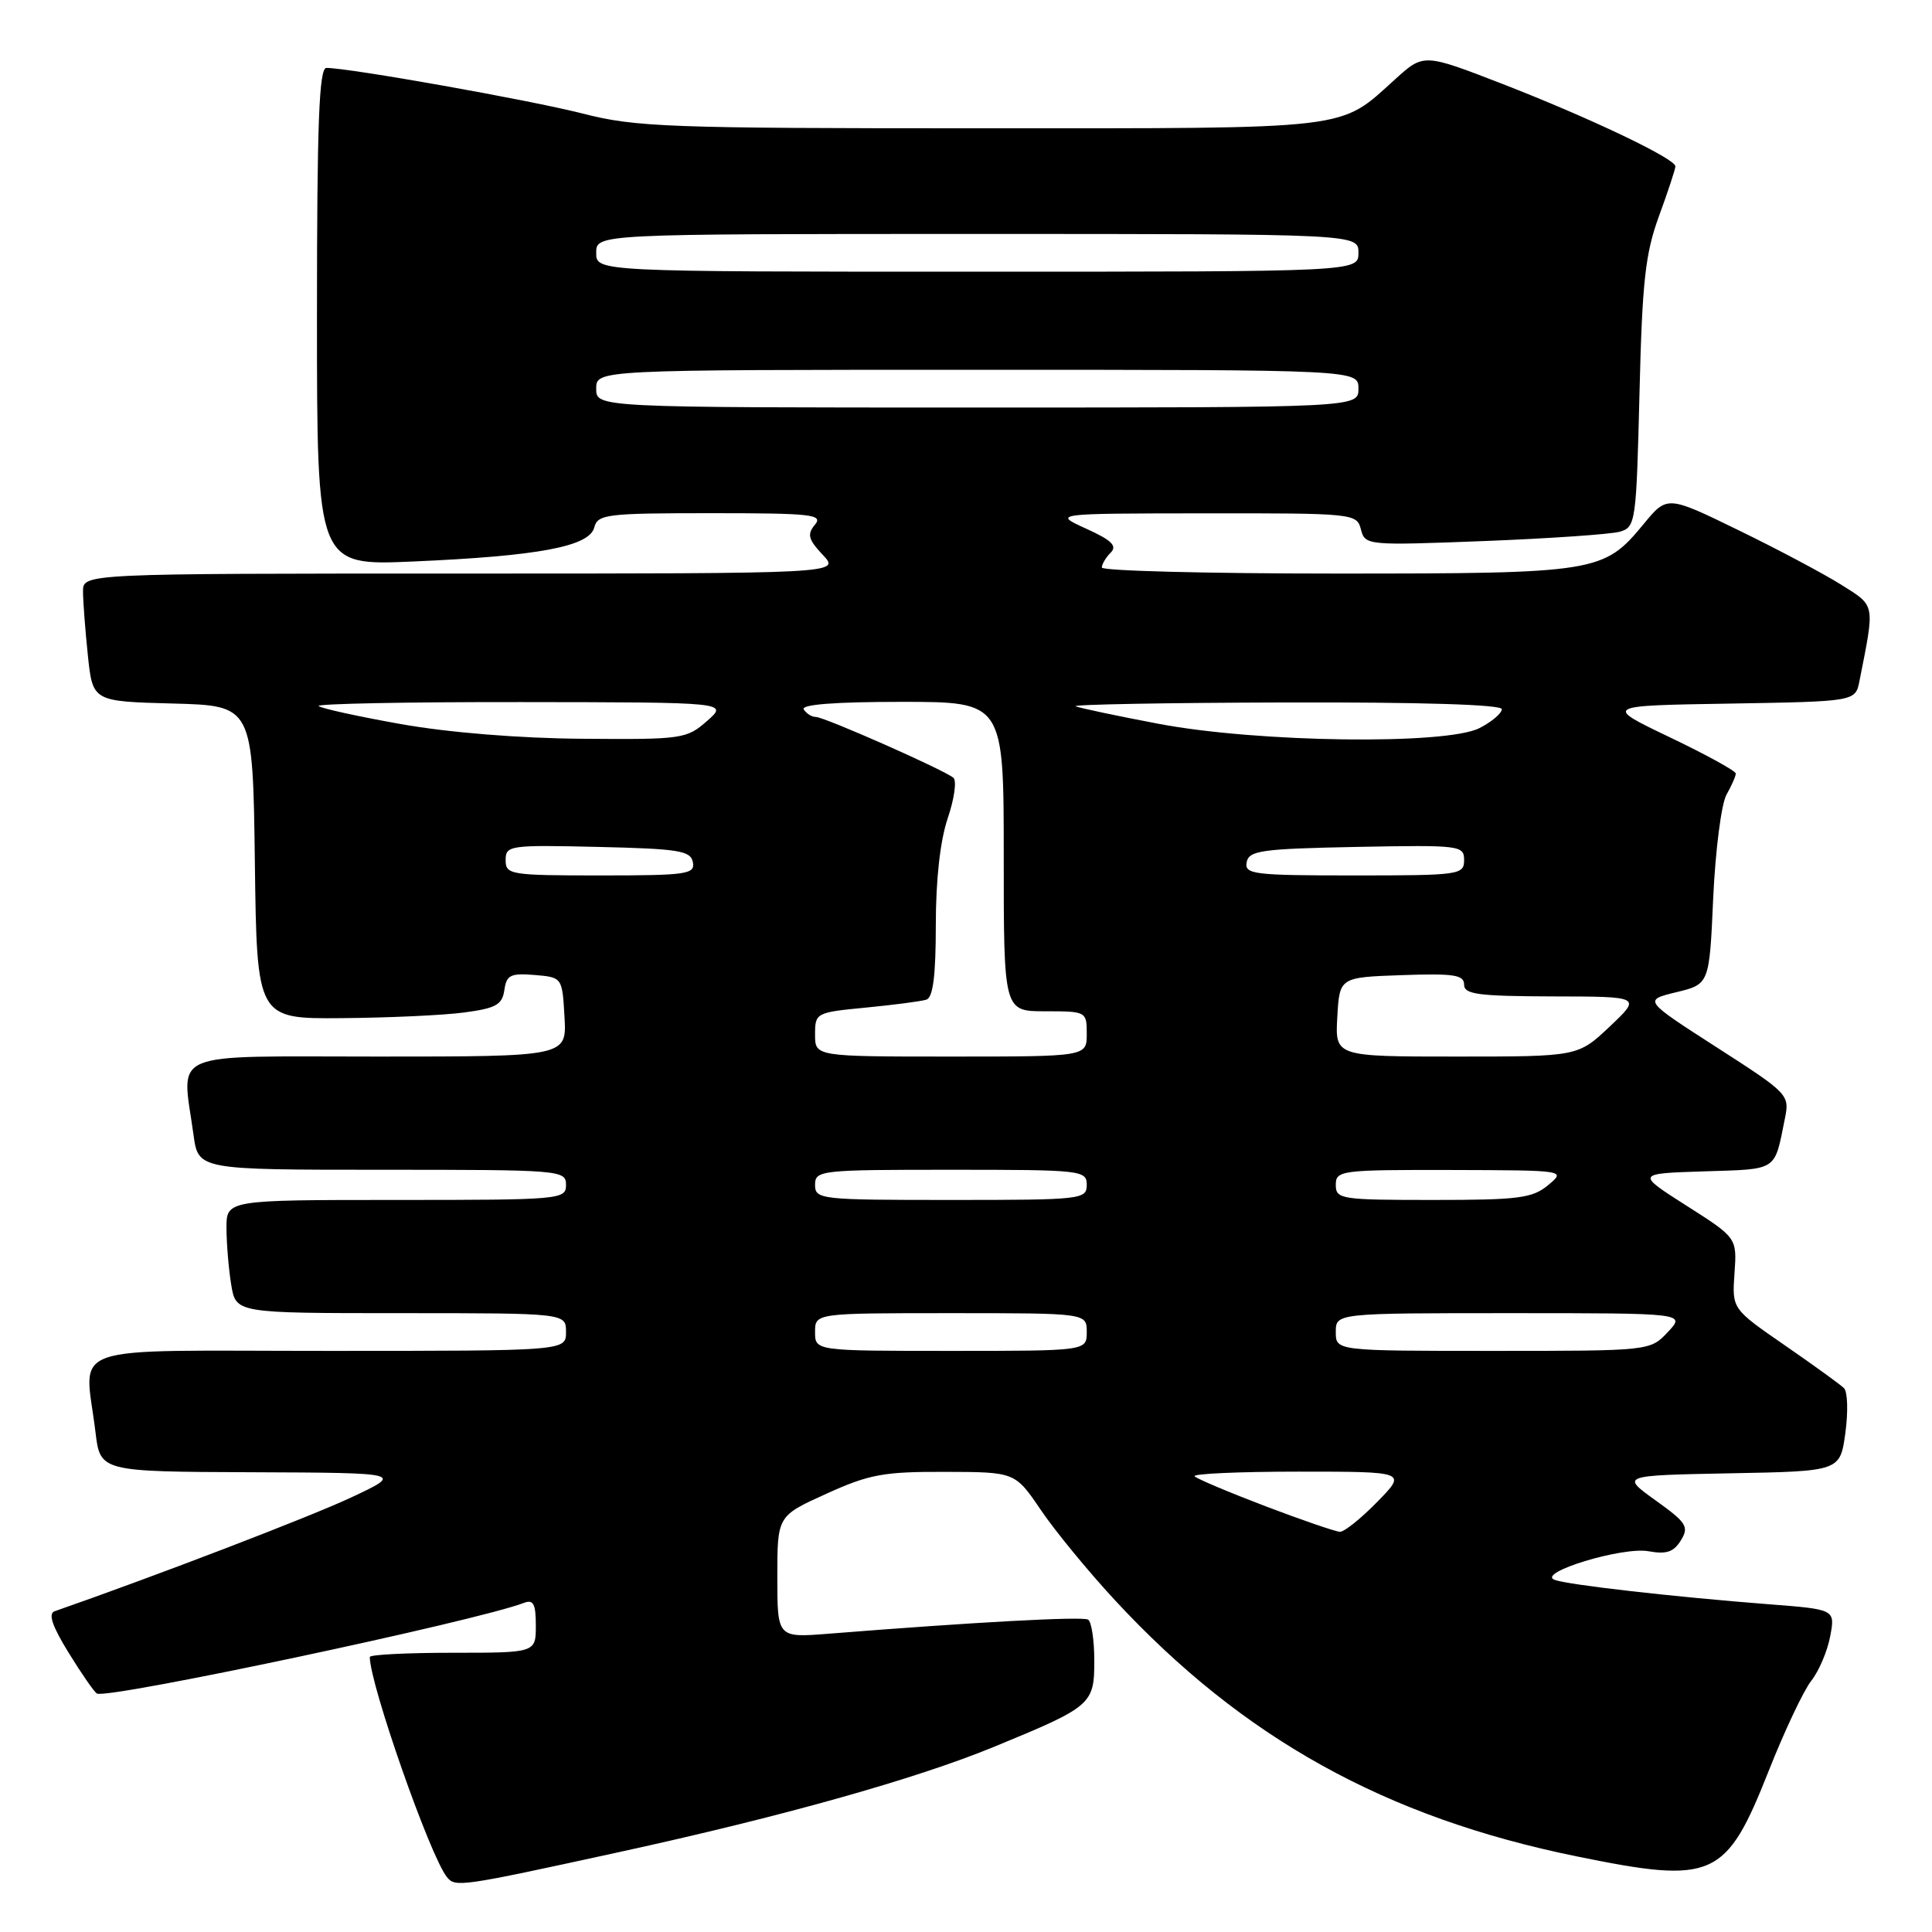<?xml version="1.0" encoding="UTF-8" standalone="no"?>
<!DOCTYPE svg PUBLIC "-//W3C//DTD SVG 1.1//EN" "http://www.w3.org/Graphics/SVG/1.1/DTD/svg11.dtd" >
<svg xmlns="http://www.w3.org/2000/svg" xmlns:xlink="http://www.w3.org/1999/xlink" version="1.1" viewBox="0 0 256 256">
 <g >
 <path fill="currentColor"
d=" M 82.05 245.41 C 103.64 240.70 121.37 235.72 131.72 231.46 C 144.67 226.13 145.00 225.85 145.00 220.04 C 145.00 217.33 144.63 214.89 144.18 214.61 C 143.46 214.16 129.05 214.94 109.75 216.48 C 103.00 217.01 103.00 217.01 103.00 208.94 C 103.00 200.87 103.00 200.87 109.48 197.94 C 115.17 195.35 117.08 195.00 125.23 195.03 C 134.50 195.05 134.50 195.05 137.91 200.07 C 139.78 202.84 144.20 208.22 147.73 212.03 C 164.68 230.33 183.58 240.82 208.92 245.98 C 227.07 249.68 228.70 248.96 234.37 234.63 C 236.45 229.37 238.98 224.02 239.99 222.73 C 241.01 221.45 242.14 218.79 242.51 216.82 C 243.18 213.25 243.18 213.25 234.34 212.57 C 221.74 211.59 207.76 210.00 206.00 209.34 C 203.52 208.41 215.01 204.91 218.45 205.55 C 220.81 205.98 221.78 205.65 222.73 204.10 C 223.83 202.30 223.49 201.76 219.36 198.80 C 214.77 195.50 214.77 195.50 229.29 195.22 C 243.82 194.95 243.82 194.95 244.52 189.88 C 244.90 187.09 244.82 184.42 244.34 183.94 C 243.86 183.46 240.32 180.90 236.48 178.25 C 229.50 173.43 229.50 173.43 229.83 168.73 C 230.16 164.02 230.16 164.02 223.47 159.76 C 216.78 155.50 216.78 155.50 225.83 155.21 C 235.64 154.90 235.09 155.26 236.50 148.25 C 237.15 145.05 237.02 144.92 227.46 138.77 C 217.76 132.53 217.76 132.53 222.13 131.47 C 226.50 130.41 226.50 130.41 227.01 118.96 C 227.30 112.66 228.09 106.52 228.76 105.32 C 229.44 104.11 230.00 102.85 230.00 102.50 C 230.00 102.15 226.06 99.99 221.25 97.69 C 212.50 93.50 212.50 93.50 229.18 93.23 C 245.85 92.95 245.85 92.95 246.39 90.23 C 248.44 79.87 248.54 80.36 243.99 77.49 C 241.68 76.04 235.54 72.77 230.35 70.25 C 220.91 65.65 220.91 65.65 217.78 69.45 C 212.49 75.86 211.65 76.00 177.03 76.00 C 159.96 76.00 146.00 75.64 146.00 75.20 C 146.00 74.76 146.53 73.87 147.17 73.23 C 148.07 72.33 147.30 71.58 143.92 70.05 C 139.50 68.04 139.50 68.04 159.63 68.02 C 179.41 68.00 179.78 68.04 180.33 70.15 C 180.88 72.27 181.12 72.29 196.70 71.69 C 205.39 71.35 213.47 70.79 214.65 70.45 C 216.73 69.84 216.82 69.20 217.24 52.16 C 217.60 37.25 218.01 33.58 219.84 28.59 C 221.03 25.34 222.00 22.39 222.00 22.04 C 222.00 21.02 210.56 15.58 199.08 11.12 C 188.65 7.08 188.65 7.08 184.89 10.48 C 177.36 17.28 179.75 17.00 129.97 17.00 C 88.38 17.00 84.23 16.85 77.14 15.03 C 70.15 13.25 46.28 9.00 43.25 9.00 C 42.28 9.00 42.00 16.26 42.00 41.98 C 42.00 74.96 42.00 74.96 54.75 74.40 C 71.34 73.68 78.08 72.42 78.74 69.90 C 79.20 68.14 80.33 68.00 94.24 68.00 C 107.59 68.00 109.11 68.17 107.98 69.53 C 106.92 70.80 107.10 71.48 109.03 73.53 C 111.35 76.00 111.35 76.00 61.17 76.00 C 11.00 76.00 11.00 76.00 11.00 78.35 C 11.00 79.65 11.29 83.46 11.64 86.82 C 12.28 92.94 12.28 92.94 22.89 93.22 C 33.50 93.50 33.50 93.50 33.77 114.25 C 34.04 135.00 34.04 135.00 45.27 134.91 C 51.45 134.86 58.75 134.53 61.50 134.16 C 65.72 133.60 66.55 133.14 66.83 131.19 C 67.11 129.20 67.64 128.93 70.83 129.19 C 74.50 129.50 74.50 129.50 74.80 134.75 C 75.10 140.00 75.10 140.00 50.05 140.00 C 21.80 140.00 24.08 139.03 25.64 150.36 C 26.27 155.00 26.27 155.00 50.64 155.00 C 74.33 155.00 75.00 155.05 75.00 157.00 C 75.00 158.94 74.33 159.00 52.50 159.00 C 30.00 159.00 30.00 159.00 30.01 162.75 C 30.02 164.81 30.30 168.19 30.64 170.25 C 31.26 174.00 31.26 174.00 53.13 174.00 C 75.00 174.00 75.00 174.00 75.00 176.50 C 75.00 179.00 75.00 179.00 43.50 179.00 C 7.81 179.00 11.21 177.81 12.65 189.75 C 13.28 195.00 13.28 195.00 33.39 195.08 C 53.50 195.16 53.50 195.16 46.45 198.46 C 41.00 201.01 20.73 208.79 7.24 213.50 C 6.36 213.81 6.91 215.45 9.07 218.96 C 10.77 221.72 12.46 224.17 12.84 224.40 C 14.14 225.20 63.13 214.81 69.42 212.39 C 70.68 211.91 71.00 212.52 71.00 215.39 C 71.00 219.00 71.00 219.00 60.00 219.00 C 53.95 219.00 49.00 219.25 49.00 219.56 C 49.00 223.15 56.96 245.88 59.21 248.71 C 60.33 250.11 60.93 250.02 82.05 245.41 Z  M 167.70 199.59 C 162.87 197.75 158.63 195.96 158.29 195.62 C 157.95 195.28 164.13 195.00 172.04 195.00 C 186.41 195.00 186.41 195.00 182.50 199.00 C 180.35 201.20 178.12 202.99 177.55 202.97 C 176.97 202.95 172.54 201.43 167.70 199.59 Z  M 108.00 176.50 C 108.00 174.00 108.00 174.00 126.00 174.00 C 144.00 174.00 144.00 174.00 144.00 176.50 C 144.00 179.00 144.00 179.00 126.00 179.00 C 108.00 179.00 108.00 179.00 108.00 176.50 Z  M 177.00 176.50 C 177.00 174.00 177.00 174.00 200.17 174.00 C 223.35 174.00 223.35 174.00 221.00 176.50 C 218.65 179.00 218.65 179.00 197.83 179.00 C 177.00 179.00 177.00 179.00 177.00 176.50 Z  M 108.00 157.00 C 108.00 155.07 108.67 155.00 126.00 155.00 C 143.33 155.00 144.00 155.07 144.00 157.00 C 144.00 158.93 143.33 159.00 126.00 159.00 C 108.67 159.00 108.00 158.93 108.00 157.00 Z  M 177.00 157.00 C 177.00 155.09 177.66 155.00 192.25 155.03 C 207.50 155.07 207.50 155.07 205.14 157.03 C 203.06 158.77 201.24 159.00 189.89 159.00 C 177.67 159.00 177.00 158.90 177.00 157.00 Z  M 108.00 137.08 C 108.00 134.21 108.11 134.15 114.75 133.51 C 118.46 133.15 122.06 132.68 122.75 132.46 C 123.63 132.18 124.00 129.28 124.00 122.57 C 124.00 116.54 124.58 111.37 125.58 108.42 C 126.45 105.86 126.79 103.44 126.33 103.06 C 125.09 102.01 109.23 95.00 108.10 95.00 C 107.56 95.00 106.84 94.55 106.50 94.00 C 106.10 93.35 110.66 93.00 119.44 93.00 C 133.00 93.00 133.00 93.00 133.00 113.50 C 133.00 134.00 133.00 134.00 138.50 134.00 C 143.94 134.00 144.00 134.03 144.00 137.00 C 144.00 140.00 144.00 140.00 126.00 140.00 C 108.00 140.00 108.00 140.00 108.00 137.08 Z  M 177.20 134.75 C 177.50 129.50 177.50 129.50 185.75 129.21 C 192.64 128.97 194.00 129.17 194.00 130.46 C 194.00 131.76 195.85 132.00 205.75 132.03 C 217.50 132.05 217.50 132.05 213.29 136.03 C 209.08 140.00 209.08 140.00 192.99 140.00 C 176.90 140.00 176.90 140.00 177.20 134.75 Z  M 67.00 113.97 C 67.00 112.02 67.51 111.95 79.24 112.22 C 89.97 112.47 91.52 112.72 91.81 114.25 C 92.12 115.84 91.01 116.00 79.57 116.00 C 67.60 116.00 67.00 115.90 67.00 113.97 Z  M 165.19 114.25 C 165.49 112.70 167.13 112.47 179.76 112.22 C 193.49 111.96 194.00 112.02 194.00 113.97 C 194.00 115.92 193.40 116.00 179.43 116.00 C 166.09 116.00 164.88 115.85 165.19 114.25 Z  M 53.14 95.95 C 47.44 94.93 42.52 93.86 42.22 93.55 C 41.92 93.25 54.00 93.01 69.08 93.03 C 96.50 93.06 96.50 93.06 93.69 95.53 C 90.99 97.91 90.40 98.00 77.19 97.89 C 68.79 97.83 59.49 97.07 53.14 95.95 Z  M 153.53 95.91 C 148.04 94.87 143.09 93.82 142.53 93.59 C 141.96 93.35 154.44 93.12 170.25 93.08 C 188.30 93.03 199.00 93.36 199.00 93.97 C 199.00 94.51 197.67 95.64 196.05 96.47 C 191.69 98.73 166.64 98.40 153.53 95.91 Z  M 79.00 51.50 C 79.00 49.00 79.00 49.00 129.50 49.00 C 180.00 49.00 180.00 49.00 180.00 51.50 C 180.00 54.00 180.00 54.00 129.50 54.00 C 79.00 54.00 79.00 54.00 79.00 51.50 Z  M 79.00 33.50 C 79.00 31.00 79.00 31.00 129.50 31.00 C 180.00 31.00 180.00 31.00 180.00 33.50 C 180.00 36.00 180.00 36.00 129.50 36.00 C 79.00 36.00 79.00 36.00 79.00 33.50 Z "/>
</g>
</svg>